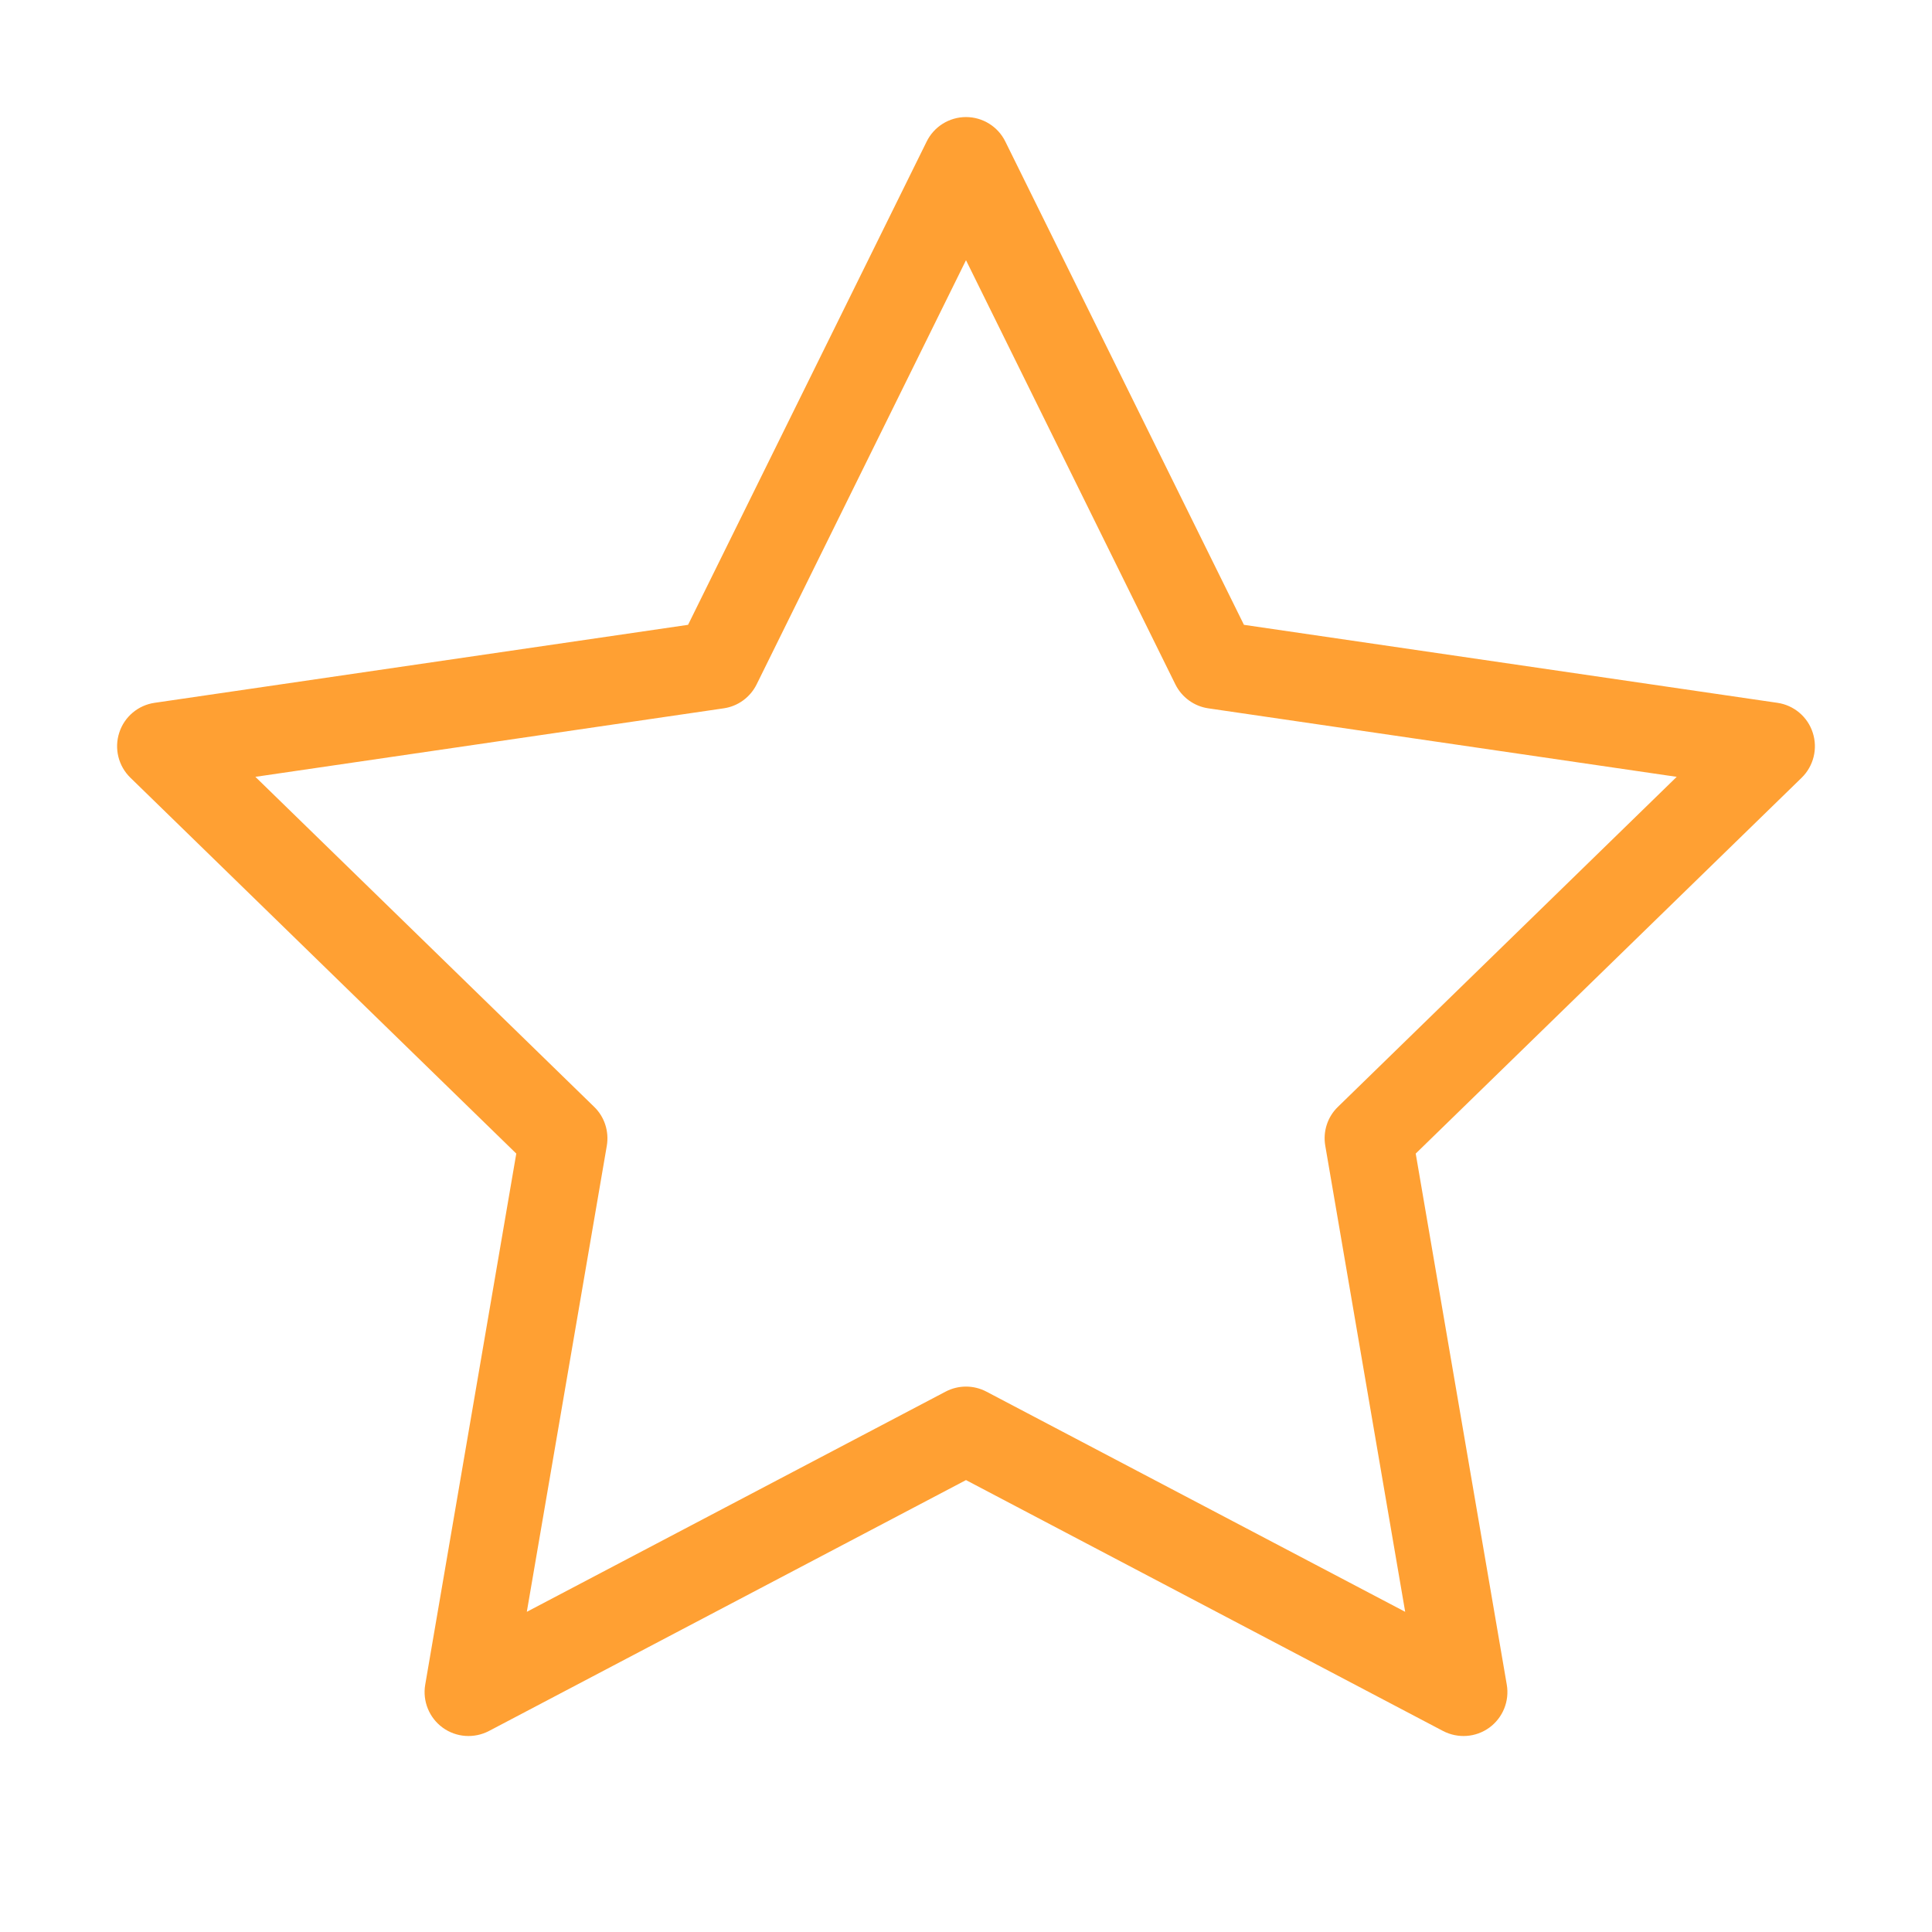 <svg width="22" height="22" viewBox="0 0 22 22" fill="none" xmlns="http://www.w3.org/2000/svg">
<path d="M11 1.833L13.832 7.572L20.167 8.498L15.583 12.962L16.665 19.268L11 16.289L5.335 19.268L6.417 12.962L1.833 8.498L8.168 7.572L11 1.833Z" fill="none"/>
<path fill-rule="evenodd" clip-rule="evenodd" d="M11 1.333C11.19 1.333 11.364 1.441 11.448 1.612L14.165 7.115L20.239 8.003C20.427 8.03 20.584 8.162 20.642 8.343C20.701 8.524 20.652 8.723 20.516 8.856L16.121 13.136L17.158 19.184C17.19 19.371 17.113 19.561 16.959 19.673C16.805 19.785 16.601 19.799 16.432 19.711L11 16.854L5.568 19.711C5.399 19.799 5.195 19.785 5.041 19.673C4.887 19.561 4.81 19.371 4.842 19.184L5.879 13.136L1.485 8.856C1.348 8.723 1.299 8.524 1.358 8.343C1.416 8.162 1.573 8.03 1.761 8.003L7.835 7.115L10.552 1.612C10.636 1.441 10.81 1.333 11 1.333ZM11 2.963L8.616 7.793C8.543 7.94 8.403 8.043 8.24 8.066L2.908 8.846L6.766 12.604C6.884 12.718 6.937 12.884 6.91 13.046L5.999 18.354L10.767 15.847C10.913 15.77 11.087 15.77 11.233 15.847L16.001 18.354L15.091 13.046C15.063 12.884 15.117 12.718 15.235 12.604L19.093 8.846L13.76 8.066C13.598 8.043 13.457 7.94 13.384 7.793L11 2.963Z" fill="#FFA033"/>
</svg>
